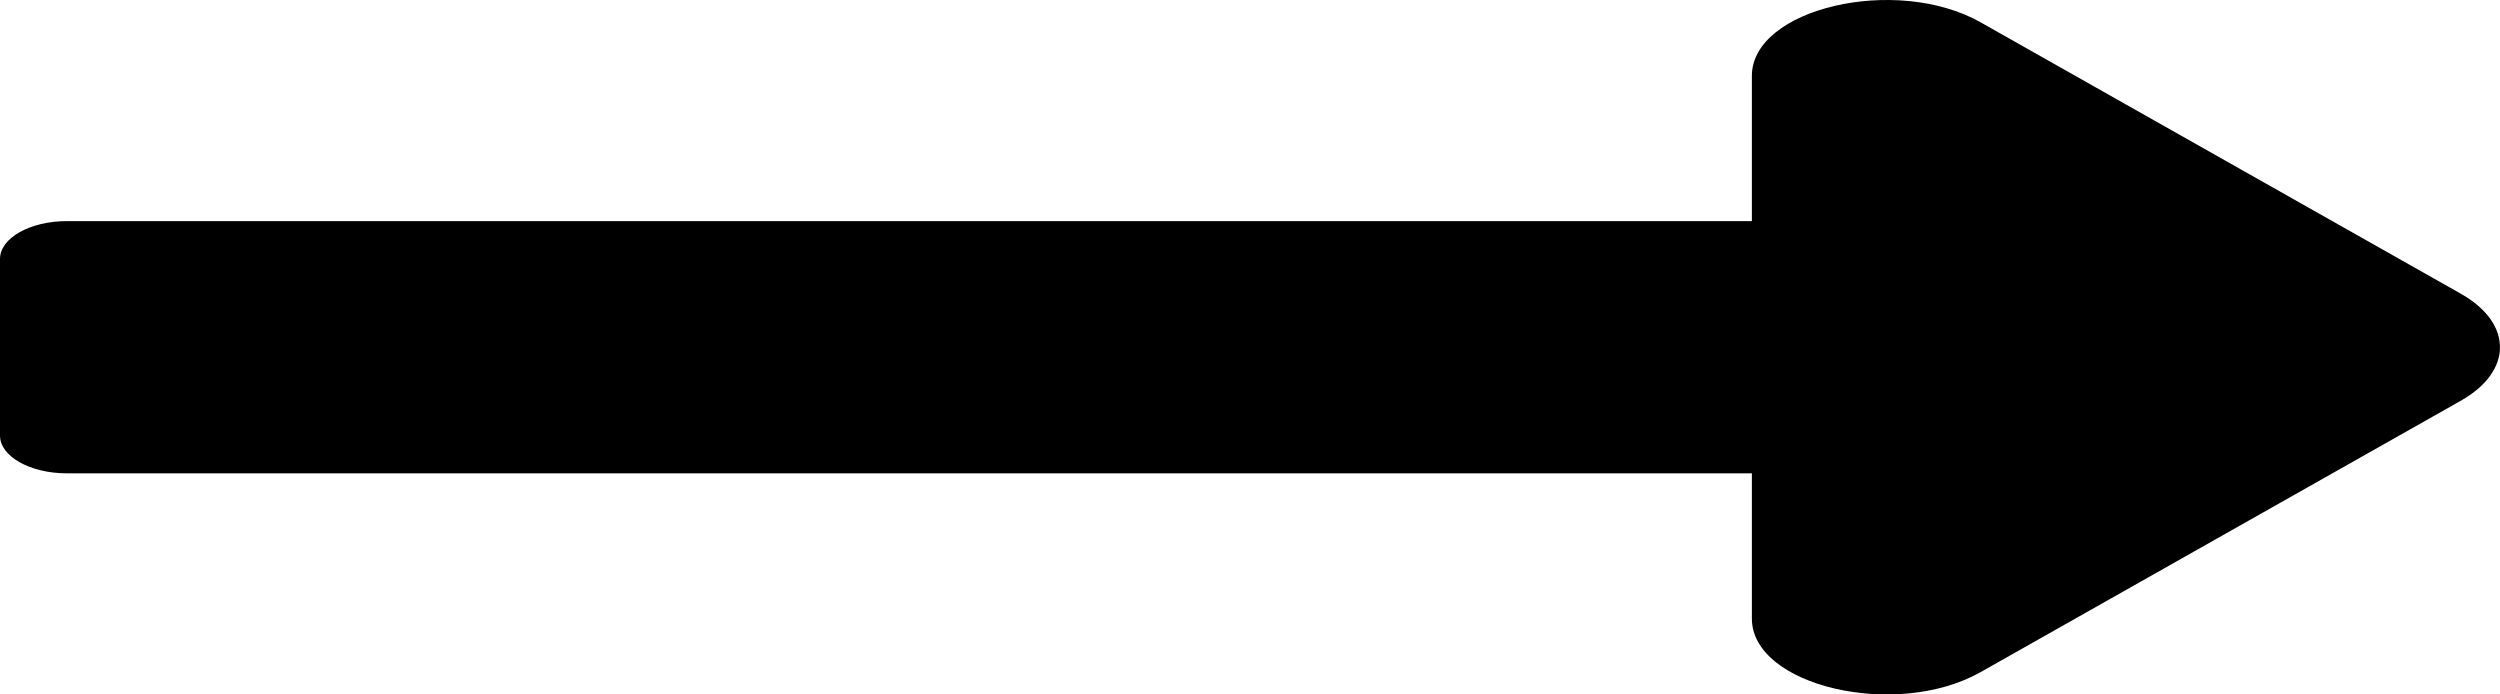 <svg width="36" height="10" viewBox="0 0 36 10" fill="none" xmlns="http://www.w3.org/2000/svg">
<path d="M25.227 6.816H0.964C0.432 6.816 0 6.572 0 6.272V3.729C0 3.428 0.432 3.184 0.964 3.184H25.227V1.092C25.227 0.121 27.305 -0.365 28.52 0.321L35.435 4.229C36.188 4.655 36.188 5.345 35.435 5.771L28.52 9.679C27.305 10.365 25.227 9.879 25.227 8.908V6.816Z" fill="black"/>
</svg>
